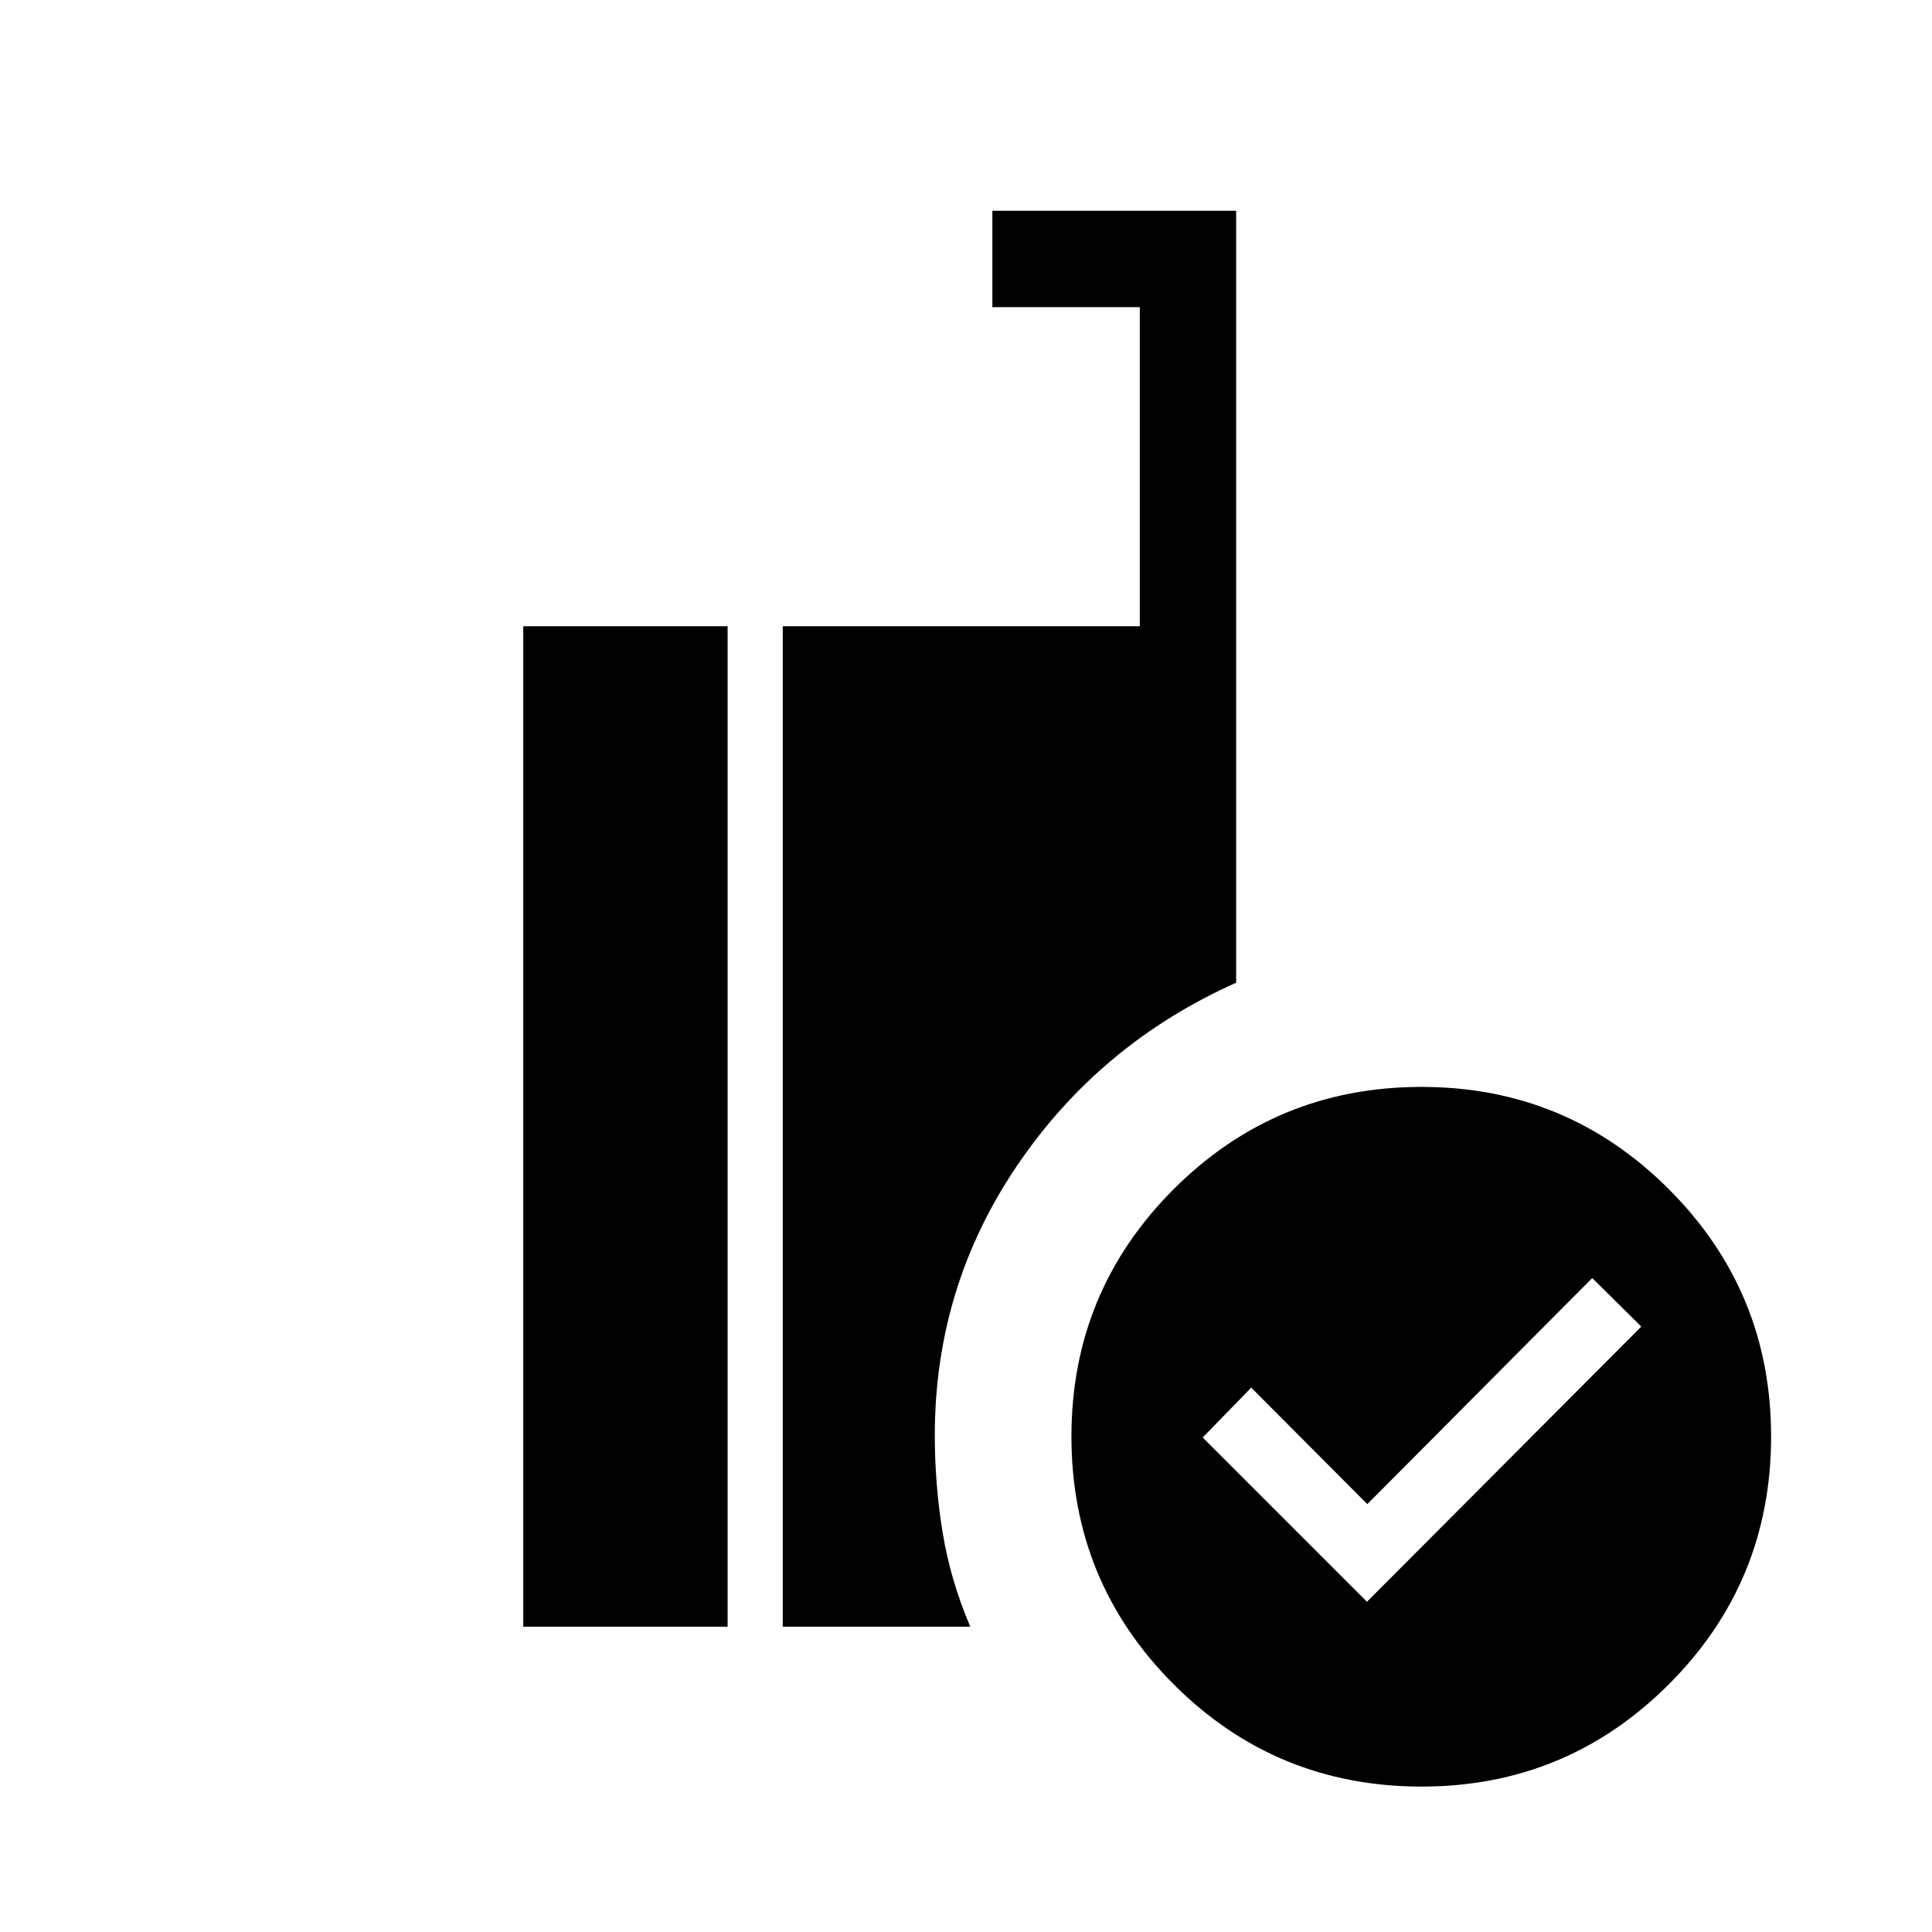 <svg xmlns="http://www.w3.org/2000/svg" height="40" viewBox="0 -960 960 960" width="40"><path d="m679.23-164.09 136.32-136.73-24.38-24.13L679.41-212.6l-57.67-57.9-24.13 24.79 81.62 81.62Zm27.12 91.83q-72.33 0-123.15-50.81-50.81-50.82-50.81-123.15 0-72.07 50.81-122.89 50.82-50.81 123.15-50.81 72.07 0 122.88 50.81 50.82 50.82 50.82 122.89 0 72.33-50.82 123.15-50.81 50.81-122.88 50.81Zm-317.39-79.45v-497.12h177.4v-158.54H493.1v-47.89h121.14v383.56q-67.68 30.25-108.71 90.67-41.03 60.41-41.03 134.15 0 24.88 3.93 48.64 3.93 23.75 13.7 46.53h-93.17Zm-128.96 0v-497.12h101.55v497.12H260Z"/></svg>